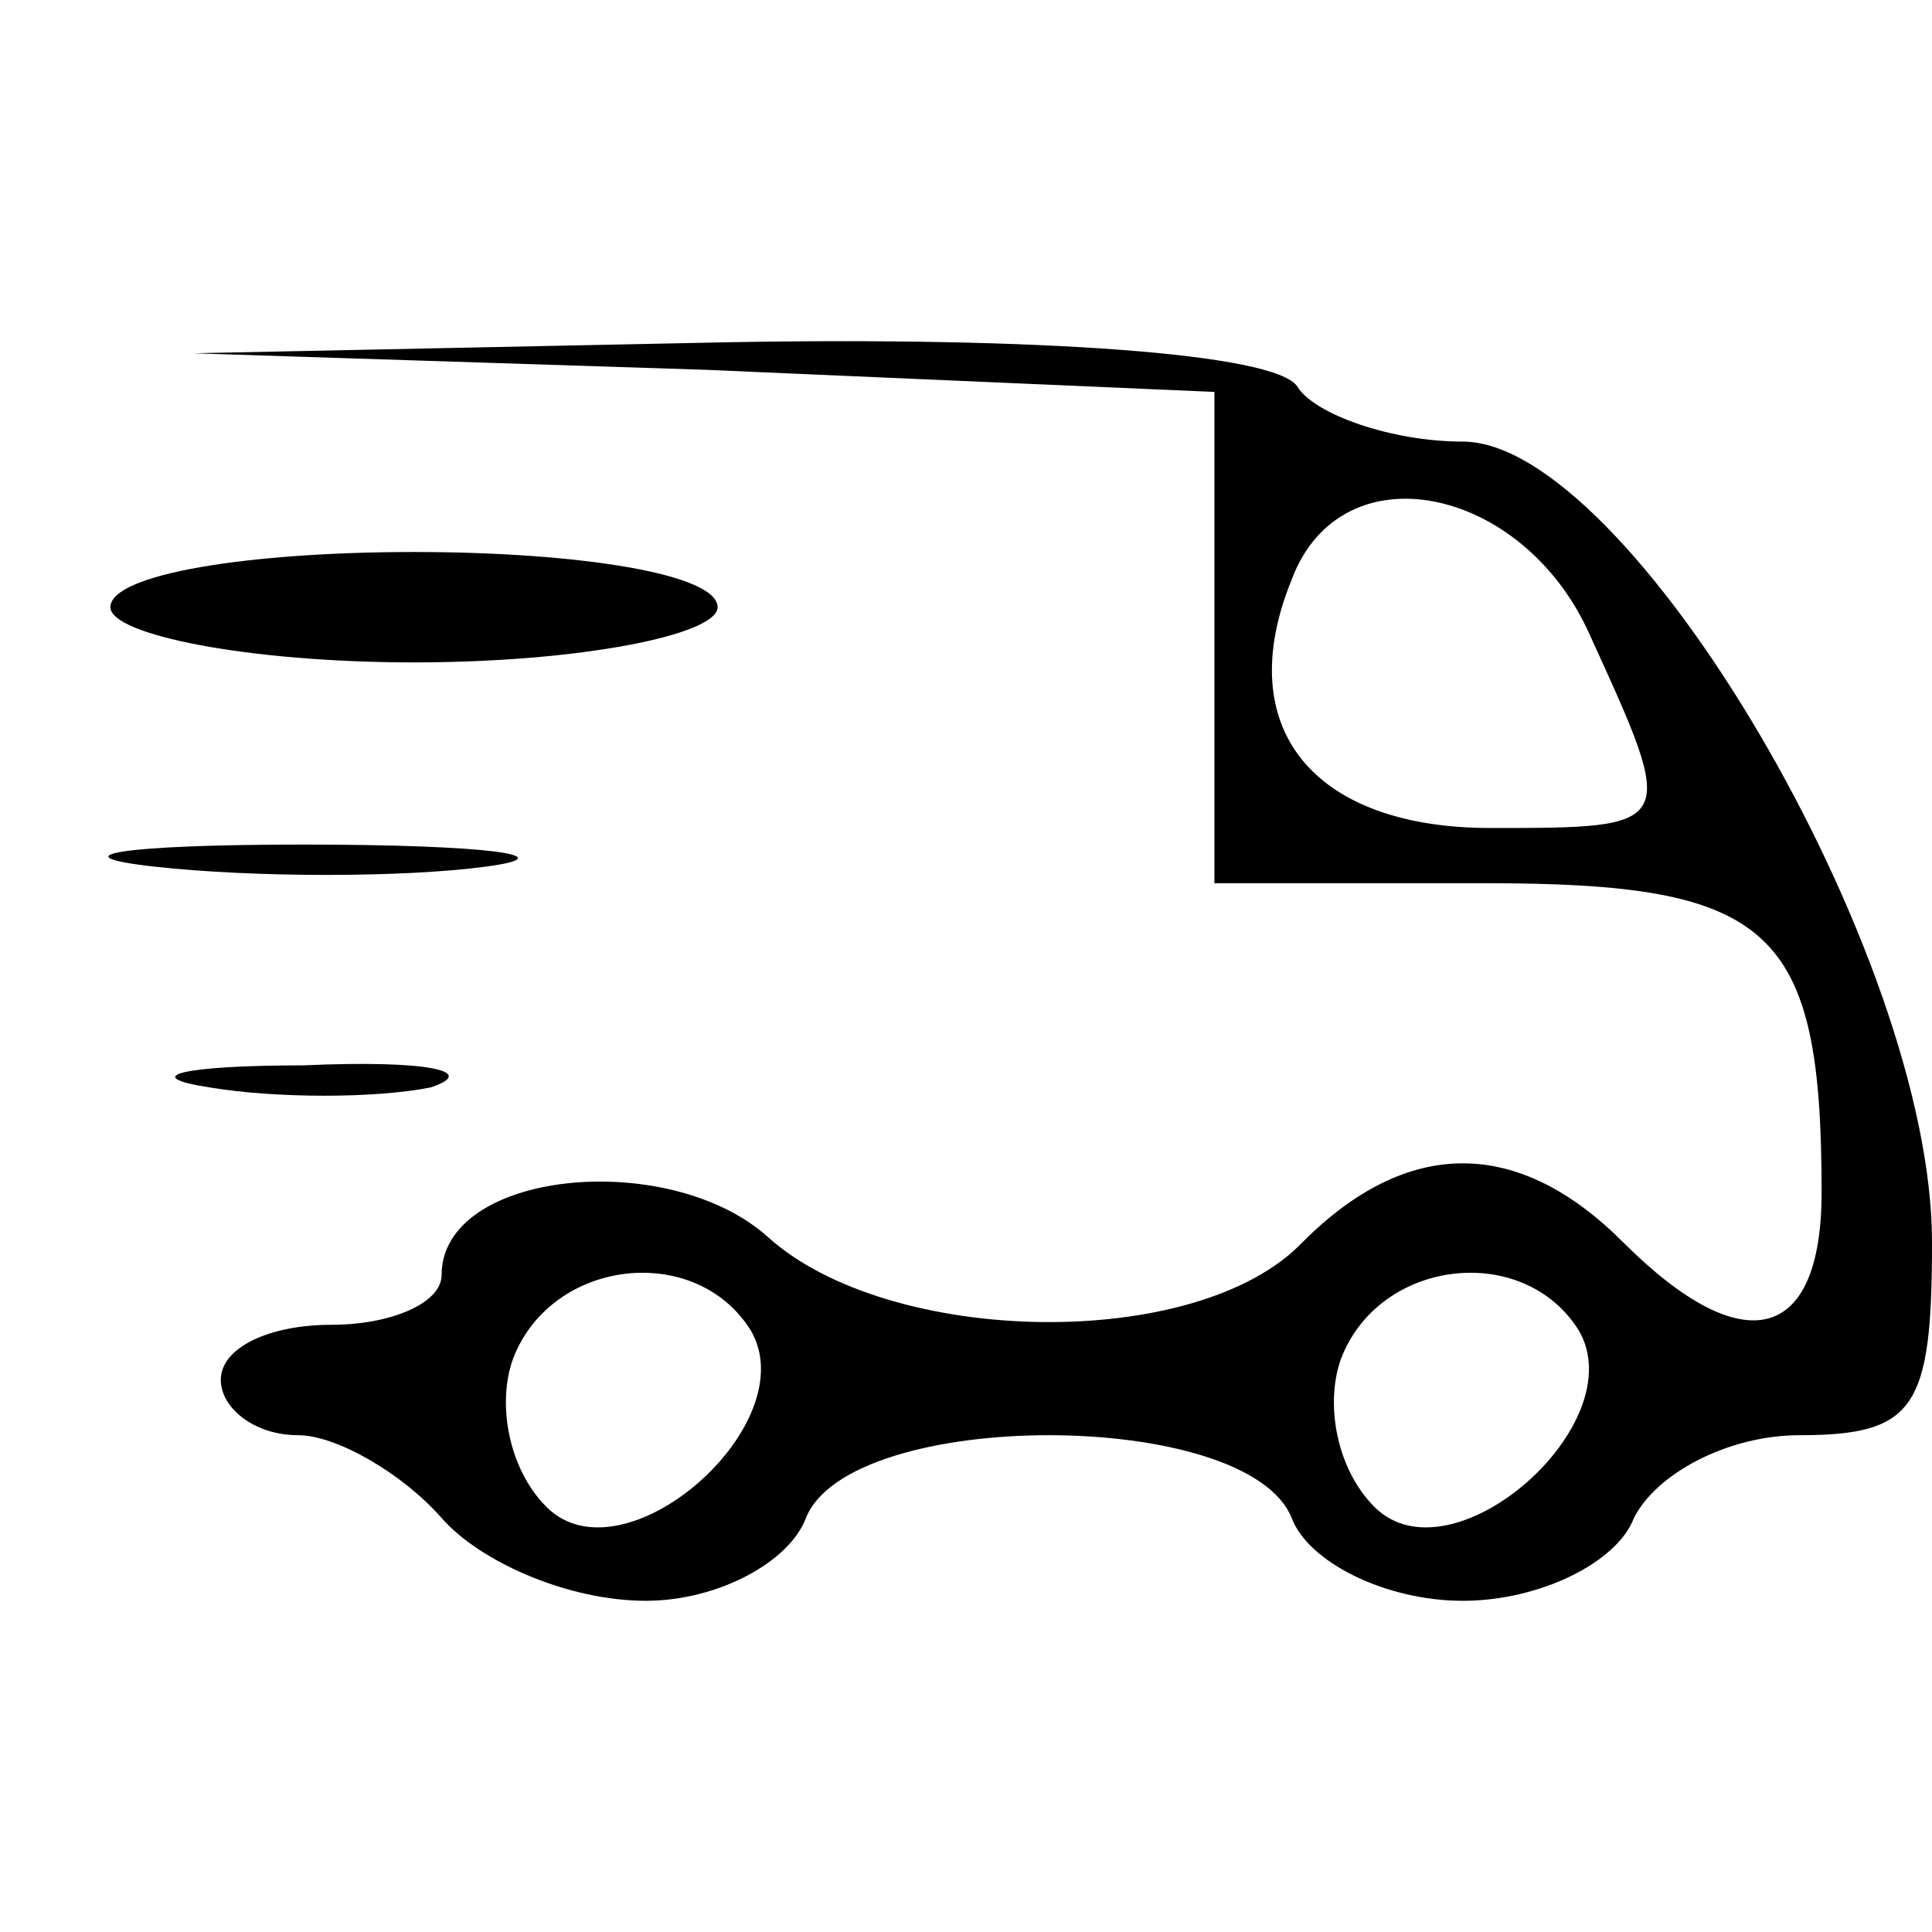 <?xml version="1.0" standalone="no"?>
<!DOCTYPE svg PUBLIC "-//W3C//DTD SVG 20010904//EN"
 "http://www.w3.org/TR/2001/REC-SVG-20010904/DTD/svg10.dtd">
<svg version="1.0" xmlns="http://www.w3.org/2000/svg"
 width="35pt" height="35pt" viewBox="0 0 35 35"
 preserveAspectRatio="xMidYMid meet">

<g transform="translate(0,35) scale(0.1,-0.1)"
fill="#000000" stroke="none">
<path d="M128 283 l92 -4 0 -44 0 -45 49 0 c52 0 61 -8 61 -56 0 -27 -14 -31
-36 -9 -19 19 -39 19 -58 0 -19 -20 -75 -19 -97 1 -18 16 -59 12 -59 -7 0 -5
-9 -9 -20 -9 -11 0 -20 -4 -20 -10 0 -5 6 -10 14 -10 7 0 19 -7 26 -15 7 -8
23 -15 37 -15 13 0 26 7 29 15 8 20 80 20 88 0 3 -8 17 -15 31 -15 14 0 28 7
31 15 4 8 17 15 30 15 21 0 24 5 24 35 0 52 -55 145 -85 145 -13 0 -27 5 -30
10 -4 6 -47 9 -103 8 l-97 -2 93 -3z m160 -48 c16 -35 16 -35 -18 -35 -32 0
-47 18 -36 45 9 24 42 17 54 -10z m-152 -126 c10 -17 -23 -46 -37 -32 -7 7 -9
19 -6 27 7 18 33 21 43 5z m150 0 c10 -17 -23 -46 -37 -32 -7 7 -9 19 -6 27 7
18 33 21 43 5z"/>
<path d="M20 240 c0 -5 25 -10 55 -10 30 0 55 5 55 10 0 6 -25 10 -55 10 -30
0 -55 -4 -55 -10z"/>
<path d="M28 193 c18 -2 45 -2 60 0 15 2 0 4 -33 4 -33 0 -45 -2 -27 -4z"/>
<path d="M38 153 c12 -2 30 -2 40 0 9 3 -1 5 -23 4 -22 0 -30 -2 -17 -4z"/>
</g>
</svg>
